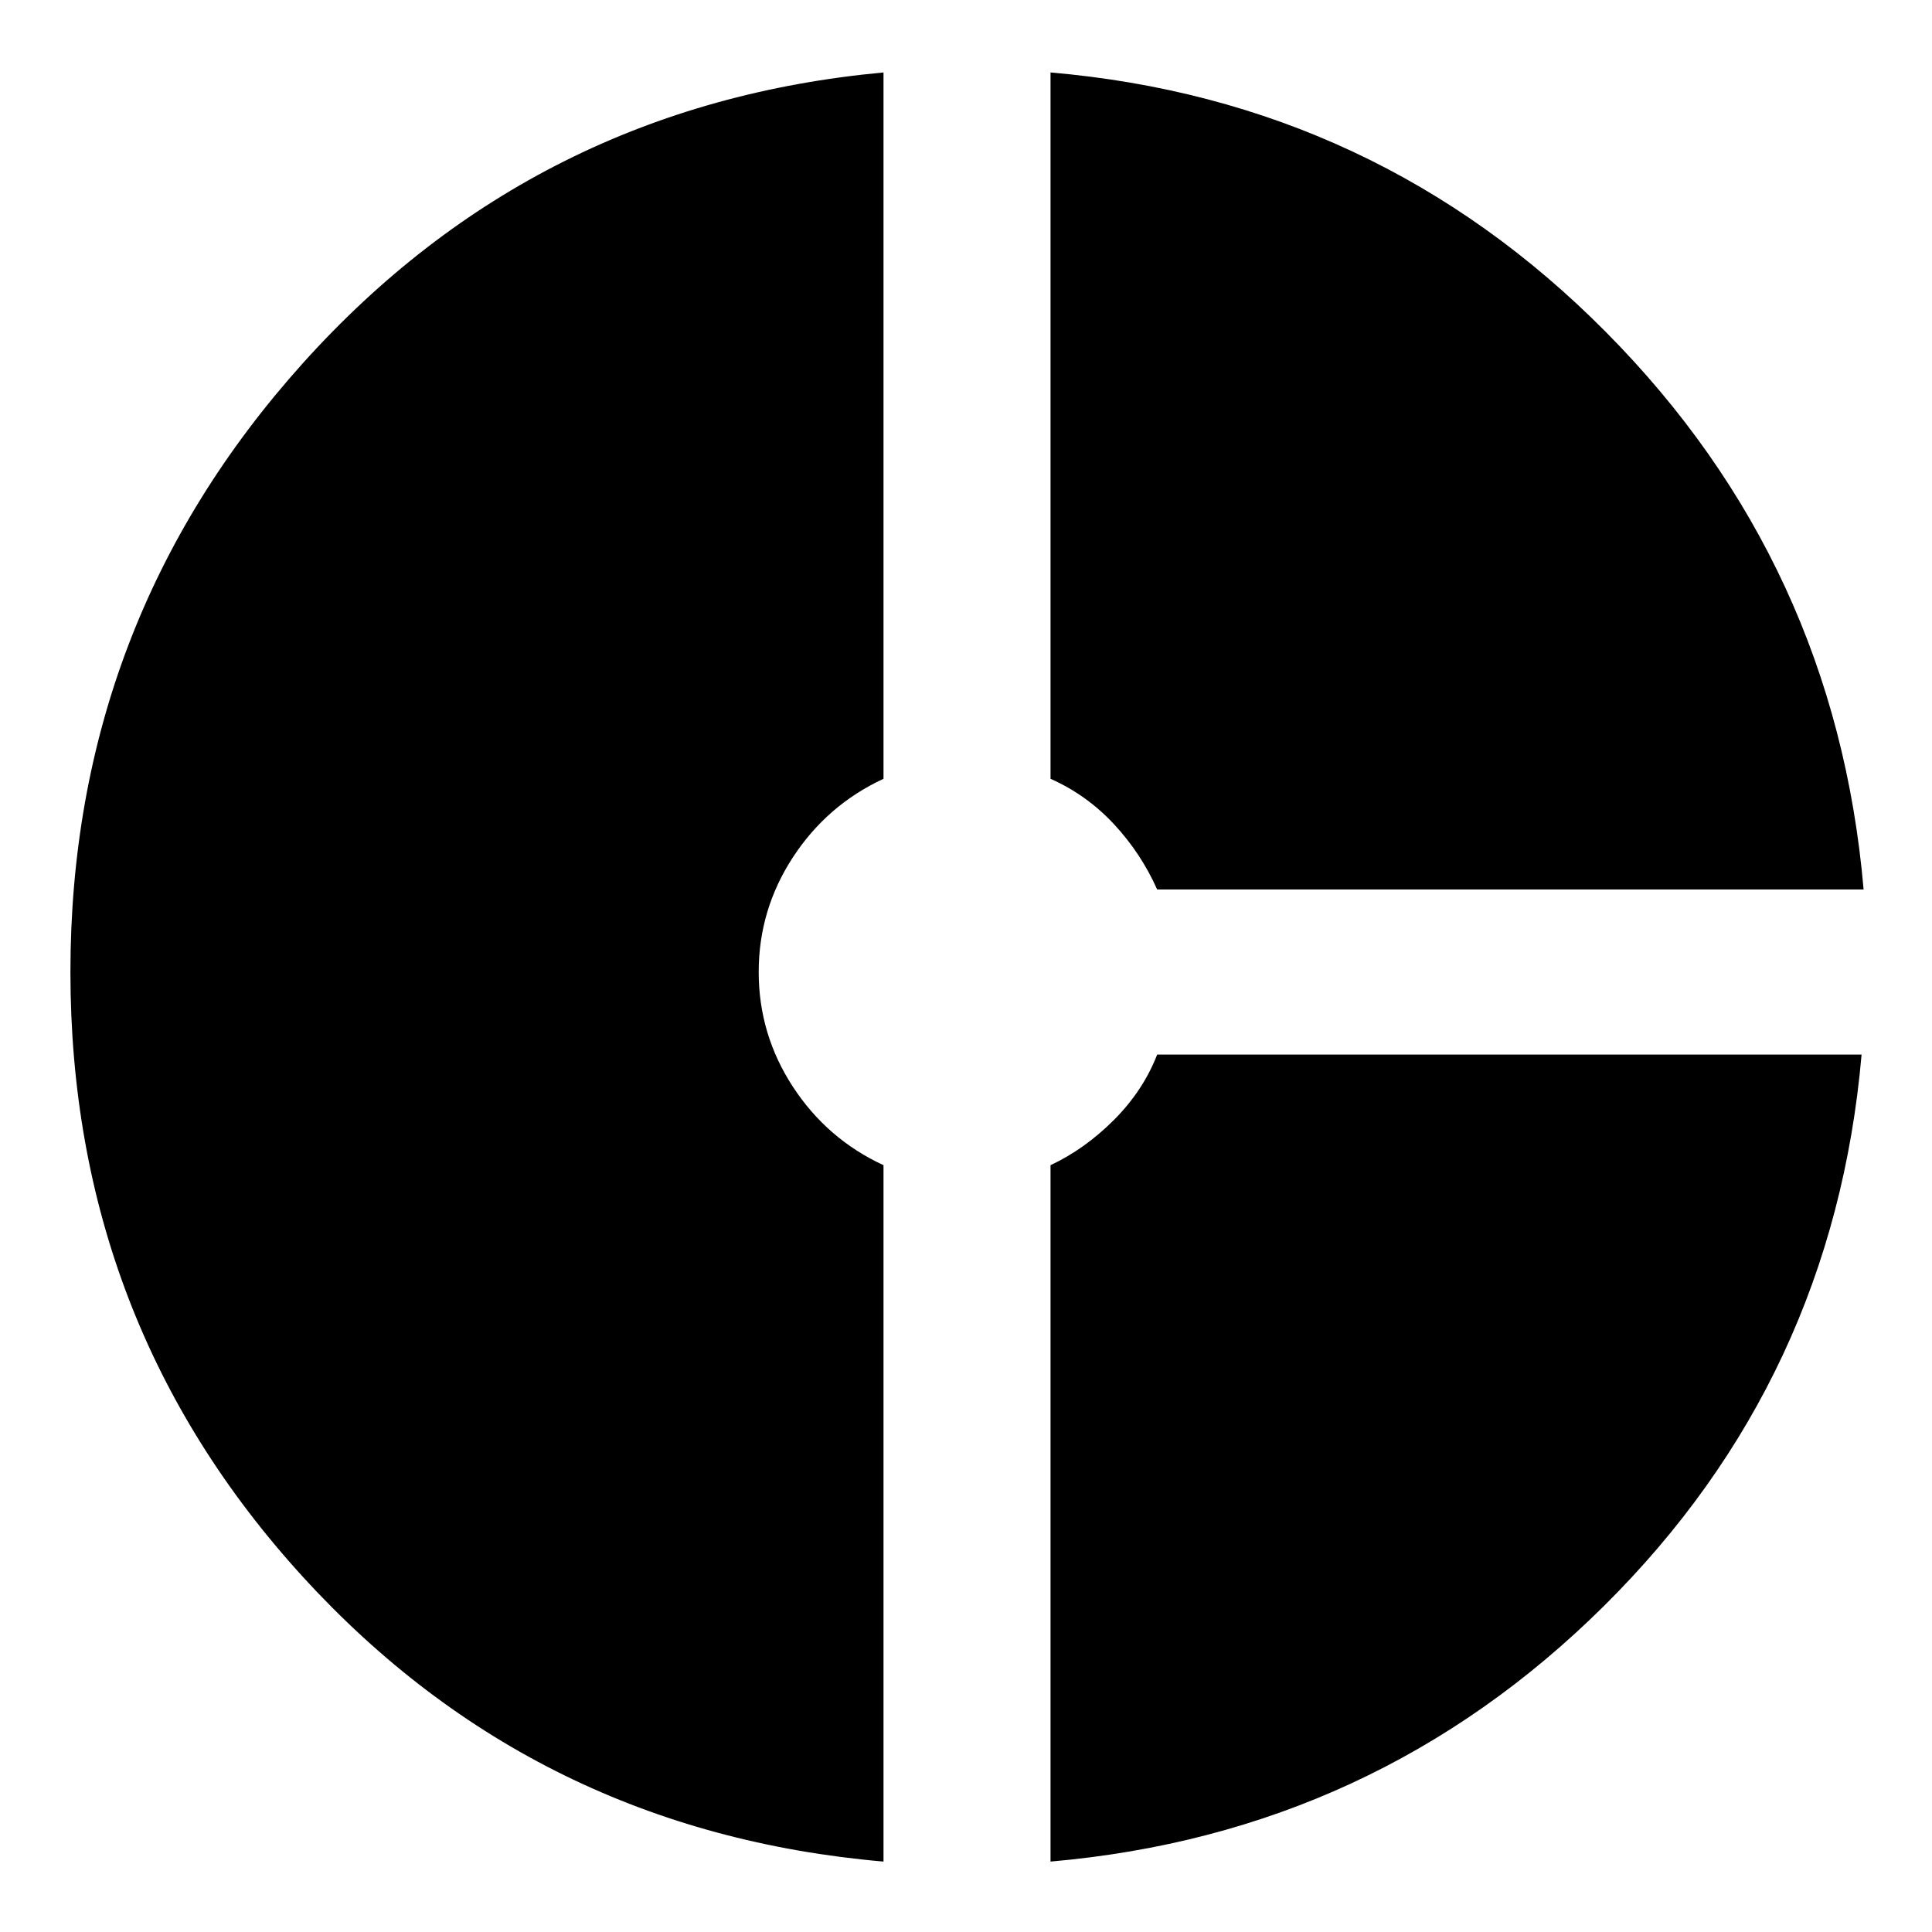 <svg xmlns="http://www.w3.org/2000/svg" height="20" width="20"><path d="M11.979 9.208Q11.812 8.833 11.531 8.531Q11.25 8.229 10.875 8.062V0.75Q14.25 1.042 16.625 3.438Q19 5.833 19.292 9.208ZM9.146 19.271Q5.542 18.958 3.135 16.323Q0.729 13.688 0.729 10.062Q0.729 6.438 3.135 3.76Q5.542 1.083 9.146 0.75V8.062Q8.562 8.333 8.208 8.875Q7.854 9.417 7.854 10.062Q7.854 10.708 8.208 11.25Q8.562 11.792 9.146 12.062ZM10.875 19.271V12.062Q11.229 11.896 11.531 11.594Q11.833 11.292 11.979 10.917H19.271Q18.979 14.271 16.604 16.625Q14.229 18.979 10.875 19.271Z"/></svg>